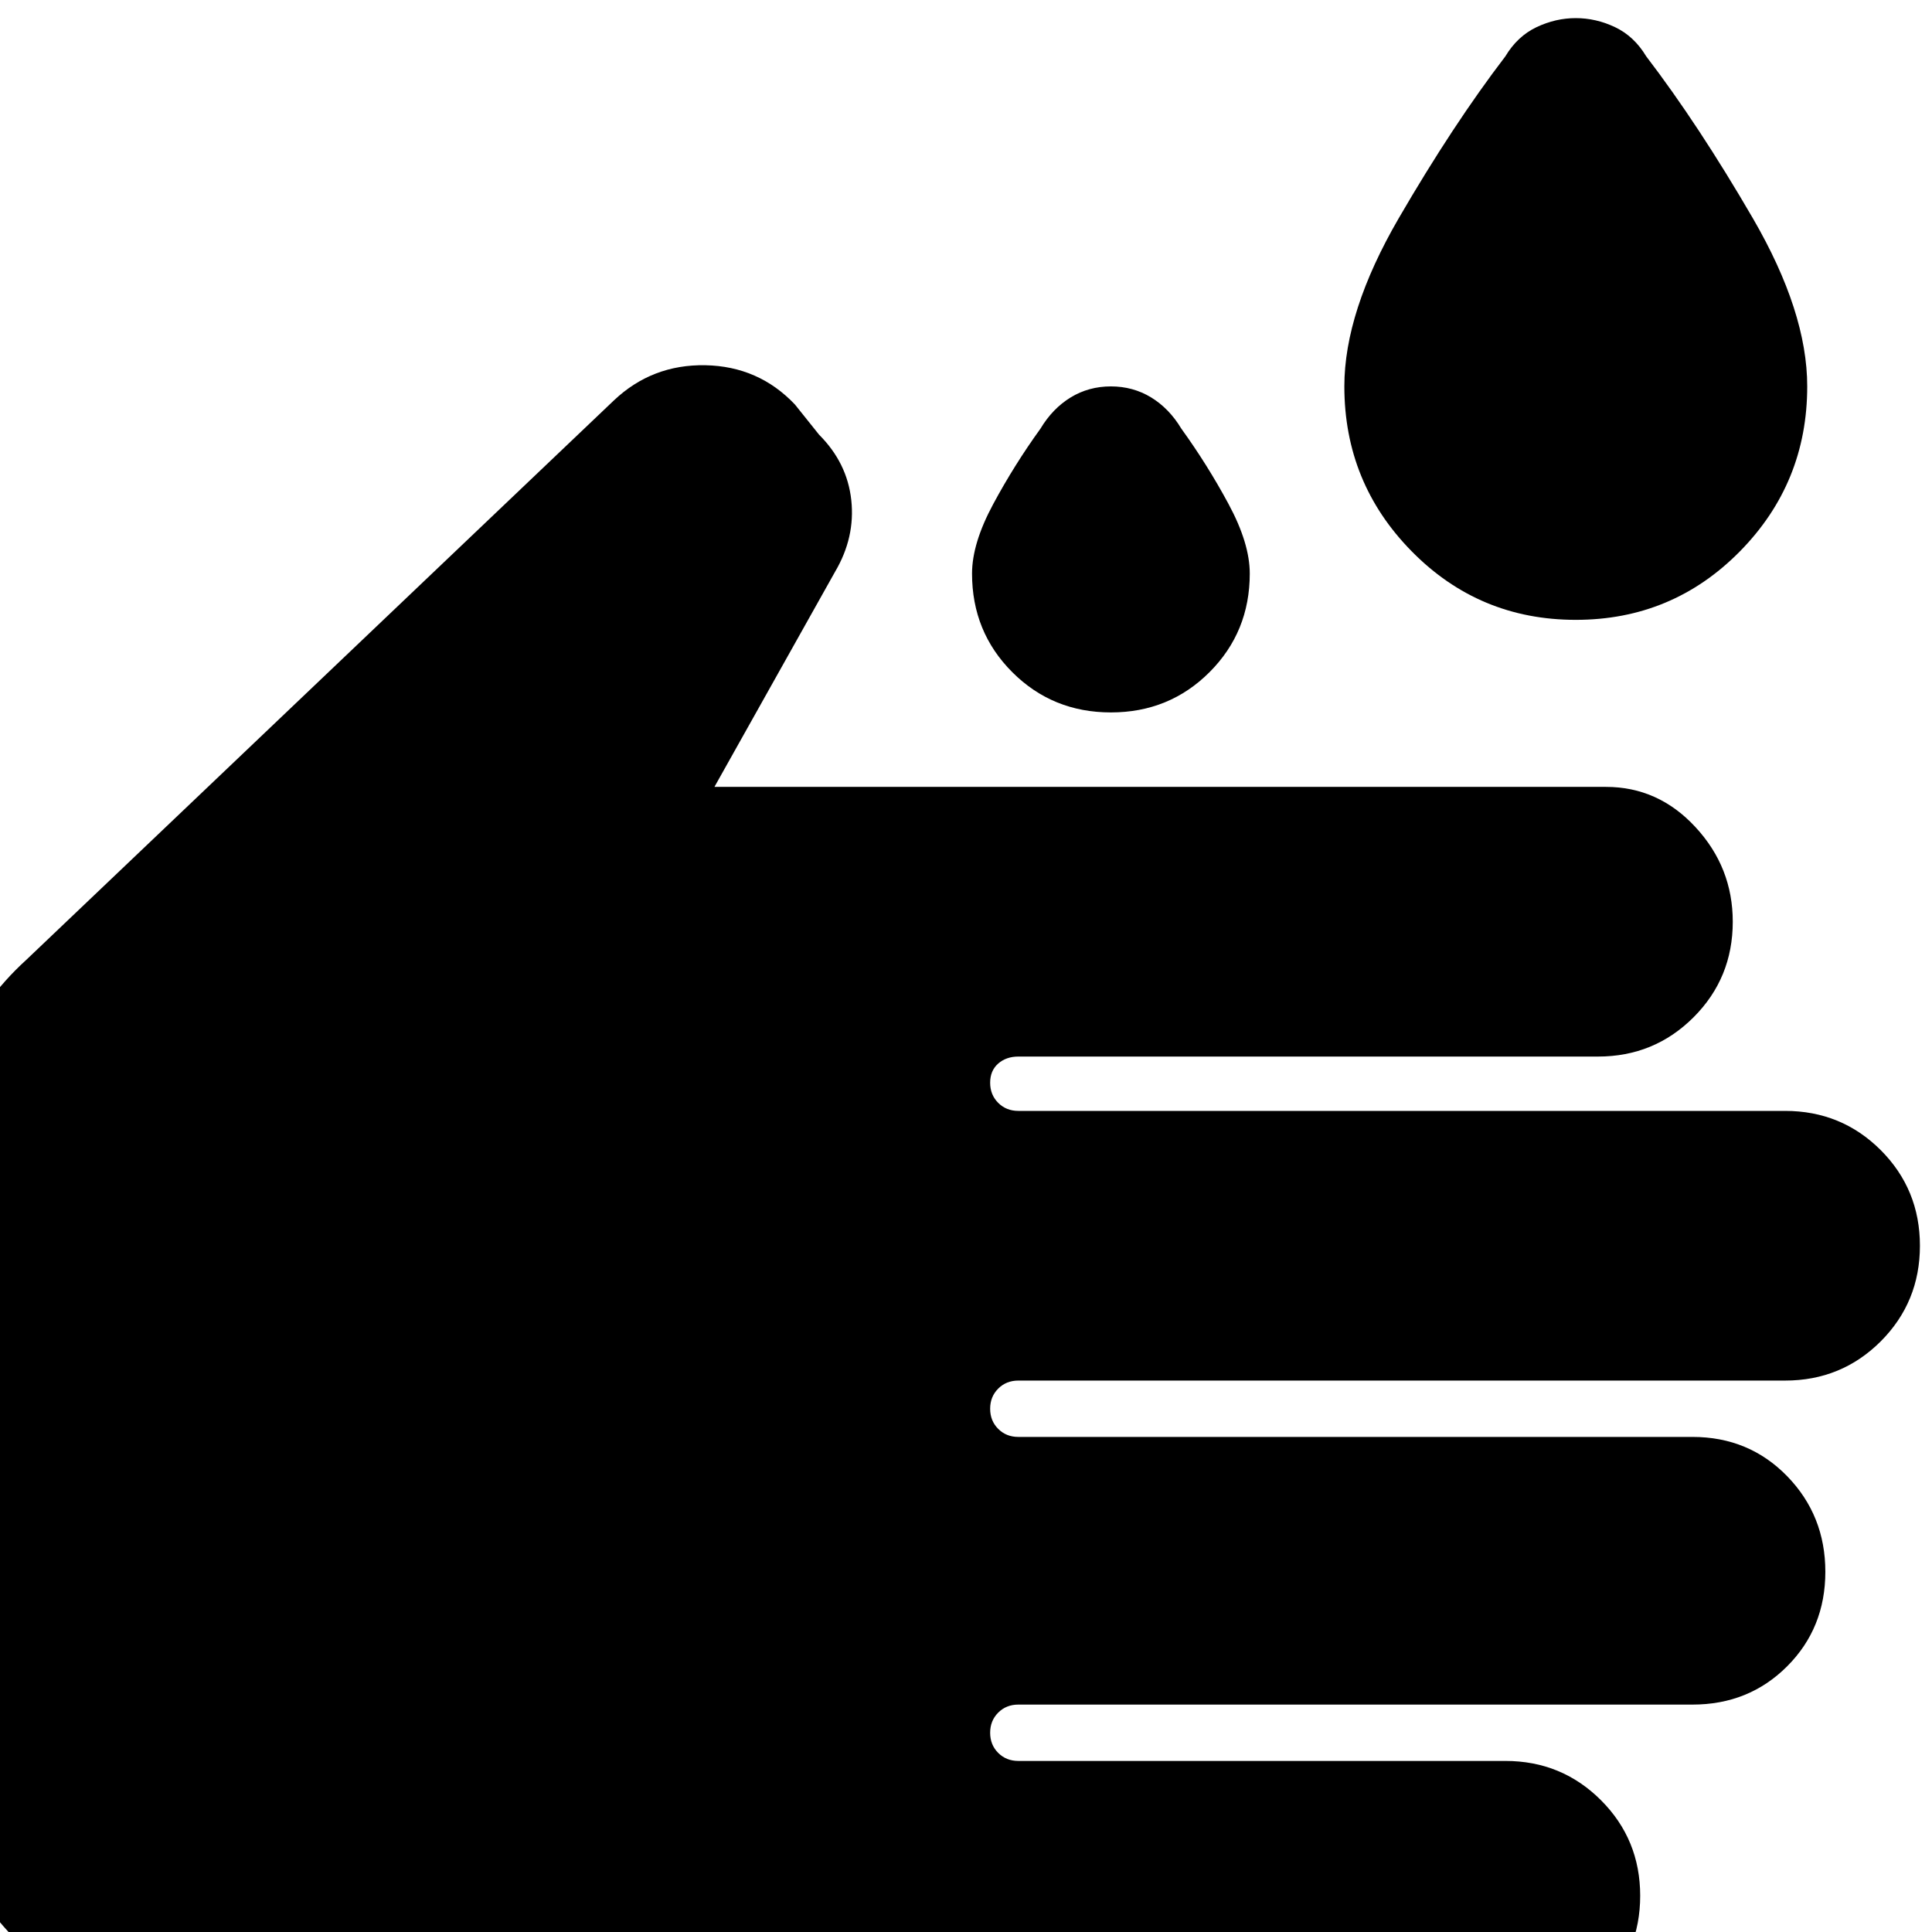 <svg xmlns="http://www.w3.org/2000/svg" height="24" width="24"><path d="M19.575 7.7Q18.375 7.7 17.538 6.85Q16.7 6 16.7 4.8Q16.7 3.875 17.375 2.712Q18.05 1.55 18.7 0.7Q18.85 0.45 19.088 0.337Q19.325 0.225 19.575 0.225Q19.825 0.225 20.062 0.337Q20.3 0.45 20.45 0.7Q21.1 1.55 21.775 2.712Q22.45 3.875 22.45 4.8Q22.45 6 21.613 6.85Q20.775 7.7 19.575 7.7ZM13.8 8.85Q13.075 8.85 12.575 8.35Q12.075 7.85 12.075 7.125Q12.075 6.75 12.338 6.262Q12.6 5.775 12.925 5.325Q13.075 5.075 13.3 4.937Q13.525 4.8 13.8 4.8Q14.075 4.8 14.3 4.937Q14.525 5.075 14.675 5.325Q15 5.775 15.262 6.262Q15.525 6.75 15.525 7.125Q15.525 7.85 15.025 8.35Q14.525 8.85 13.8 8.85ZM2.85 25.225Q1.325 25.225 0.238 24.138Q-0.85 23.05 -0.85 21.525V14.6Q-0.85 13.825 -0.538 13.125Q-0.225 12.425 0.325 11.925L7.625 4.975Q8.1 4.525 8.762 4.537Q9.425 4.55 9.875 5.025L10.175 5.4Q10.525 5.75 10.575 6.213Q10.625 6.675 10.375 7.1L8.875 9.775H19.95Q20.6 9.775 21.062 10.275Q21.525 10.775 21.525 11.45Q21.525 12.15 21.038 12.637Q20.55 13.125 19.85 13.125H12.65Q12.5 13.125 12.4 13.212Q12.3 13.3 12.3 13.45Q12.3 13.6 12.4 13.7Q12.5 13.8 12.65 13.8H22.175Q22.875 13.8 23.363 14.287Q23.85 14.775 23.85 15.475Q23.85 16.175 23.363 16.663Q22.875 17.15 22.175 17.15H12.65Q12.5 17.15 12.4 17.25Q12.3 17.35 12.3 17.5Q12.3 17.65 12.4 17.75Q12.5 17.85 12.65 17.85H21.025Q21.725 17.85 22.2 18.337Q22.675 18.825 22.675 19.525Q22.675 20.225 22.2 20.7Q21.725 21.175 21.025 21.175H12.65Q12.5 21.175 12.4 21.275Q12.3 21.375 12.3 21.525Q12.3 21.675 12.4 21.775Q12.5 21.875 12.65 21.875H18.7Q19.4 21.875 19.888 22.363Q20.375 22.85 20.375 23.55Q20.375 24.25 19.888 24.738Q19.4 25.225 18.7 25.225Z"/></svg>